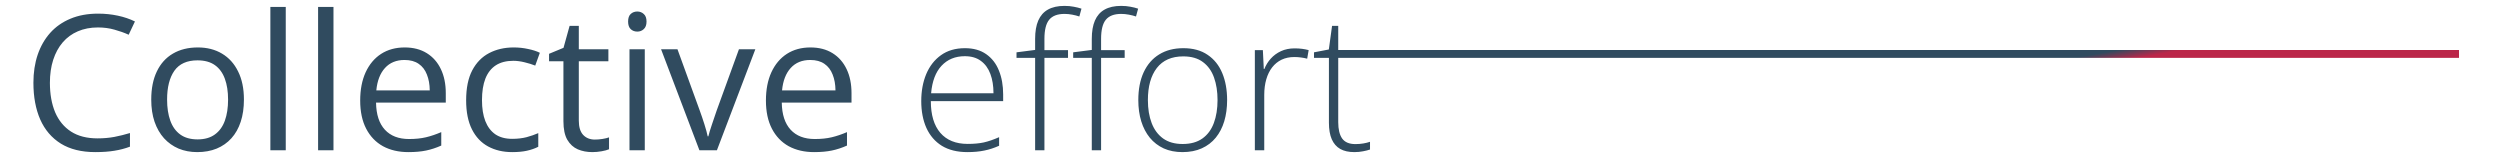 <svg width="1272" height="80" viewBox="0 0 1272 80" fill="none" xmlns="http://www.w3.org/2000/svg">
<rect width="1272" height="80" fill="white"/>
<path fill-rule="evenodd" clip-rule="evenodd" d="M39.594 15.938C42.625 14.625 46.031 13.969 49.812 13.969C52.844 13.969 55.656 14.344 58.25 15.094C60.875 15.812 63.281 16.672 65.469 17.672L68.656 10.922C66.062 9.641 63.156 8.656 59.938 7.969C56.719 7.281 53.375 6.938 49.906 6.938C44.625 6.938 39.938 7.797 35.844 9.516C31.781 11.203 28.344 13.609 25.531 16.734C22.75 19.859 20.625 23.578 19.156 27.891C17.719 32.172 17 36.906 17 42.094C17 49.281 18.156 55.516 20.469 60.797C22.812 66.078 26.312 70.172 30.969 73.078C35.656 75.953 41.484 77.391 48.453 77.391C52.234 77.391 55.5 77.156 58.25 76.688C61 76.25 63.625 75.562 66.125 74.625V67.688C63.562 68.469 60.922 69.125 58.203 69.656C55.516 70.156 52.641 70.406 49.578 70.406C44.203 70.406 39.719 69.25 36.125 66.938C32.562 64.625 29.875 61.359 28.062 57.141C26.281 52.891 25.391 47.891 25.391 42.141C25.391 37.797 25.953 33.891 27.078 30.422C28.203 26.953 29.812 24 31.906 21.562C34.031 19.094 36.594 17.219 39.594 15.938ZM122.469 61.969C123.562 58.656 124.109 54.891 124.109 50.672C124.109 45.078 123.125 40.312 121.156 36.375C119.219 32.406 116.484 29.375 112.953 27.281C109.453 25.188 105.359 24.141 100.672 24.141C95.766 24.141 91.531 25.188 87.969 27.281C84.438 29.344 81.719 32.359 79.812 36.328C77.906 40.266 76.953 45.047 76.953 50.672C76.953 54.891 77.516 58.656 78.641 61.969C79.797 65.281 81.406 68.078 83.469 70.359C85.562 72.641 88.031 74.391 90.875 75.609C93.75 76.797 96.906 77.391 100.344 77.391C104.031 77.391 107.328 76.797 110.234 75.609C113.172 74.391 115.672 72.641 117.734 70.359C119.797 68.078 121.375 65.281 122.469 61.969ZM86.656 61.406C85.562 58.375 85.016 54.797 85.016 50.672C85.016 44.422 86.25 39.531 88.719 36C91.219 32.469 95.141 30.703 100.484 30.703C104.109 30.703 107.062 31.516 109.344 33.141C111.625 34.766 113.312 37.078 114.406 40.078C115.5 43.047 116.047 46.578 116.047 50.672C116.047 54.797 115.5 58.375 114.406 61.406C113.312 64.438 111.609 66.781 109.297 68.438C107.016 70.094 104.094 70.922 100.531 70.922C96.938 70.922 94 70.094 91.719 68.438C89.438 66.781 87.75 64.438 86.656 61.406ZM137.562 76.453H145.391V3.516H137.562V76.453ZM161.844 76.453H169.672V3.516H161.844V76.453ZM217.156 27.047C214.031 25.109 210.281 24.141 205.906 24.141C201.312 24.141 197.312 25.234 193.906 27.422C190.531 29.609 187.906 32.734 186.031 36.797C184.188 40.828 183.266 45.609 183.266 51.141C183.266 56.797 184.281 61.578 186.312 65.484C188.344 69.391 191.188 72.359 194.844 74.391C198.531 76.391 202.844 77.391 207.781 77.391C211.25 77.391 214.25 77.125 216.781 76.594C219.344 76.062 221.922 75.219 224.516 74.062V67.219C221.828 68.375 219.234 69.25 216.734 69.844C214.234 70.438 211.359 70.734 208.109 70.734C202.828 70.734 198.734 69.156 195.828 66C192.922 62.844 191.422 58.25 191.328 52.219H226.812V47.391C226.812 42.734 225.984 38.672 224.328 35.203C222.672 31.703 220.281 28.984 217.156 27.047ZM195.875 34.594C198.344 31.875 201.656 30.516 205.812 30.516C208.75 30.516 211.156 31.172 213.031 32.484C214.906 33.766 216.297 35.578 217.203 37.922C218.141 40.234 218.625 42.922 218.656 45.984H191.469C191.938 41.109 193.406 37.312 195.875 34.594ZM248.375 74.531C251.906 76.438 255.984 77.391 260.609 77.391C263.516 77.391 266.016 77.156 268.109 76.688C270.234 76.219 272.156 75.547 273.875 74.672V67.734C272.094 68.516 270.109 69.203 267.922 69.797C265.734 70.359 263.281 70.641 260.562 70.641C257.156 70.641 254.312 69.875 252.031 68.344C249.781 66.781 248.078 64.531 246.922 61.594C245.797 58.656 245.234 55.109 245.234 50.953C245.234 46.609 245.812 42.953 246.969 39.984C248.156 37.016 249.922 34.766 252.266 33.234C254.641 31.703 257.609 30.938 261.172 30.938C262.953 30.938 264.859 31.188 266.891 31.688C268.953 32.188 270.766 32.75 272.328 33.375L274.672 26.859C273.141 26.078 271.172 25.438 268.766 24.938C266.391 24.406 263.922 24.141 261.359 24.141C256.703 24.141 252.547 25.094 248.891 27C245.234 28.906 242.359 31.844 240.266 35.812C238.203 39.75 237.172 44.828 237.172 51.047C237.172 56.984 238.156 61.906 240.125 65.812C242.094 69.719 244.844 72.625 248.375 74.531ZM306.594 70.688C305.25 70.906 303.938 71.016 302.656 71.016C300.188 71.016 298.203 70.219 296.703 68.625C295.234 67.031 294.5 64.625 294.5 61.406V31.172H309.547V25.078H294.5V13.172H289.812L286.719 24.328L279.359 27.375V31.172H286.672V61.641C286.672 65.672 287.328 68.828 288.641 71.109C289.984 73.391 291.766 75.016 293.984 75.984C296.203 76.922 298.672 77.391 301.391 77.391C302.922 77.391 304.484 77.25 306.078 76.969C307.703 76.688 308.969 76.344 309.875 75.938V69.891C309.031 70.203 307.938 70.469 306.594 70.688ZM328.062 76.453V25.078H320.281V76.453H328.062ZM327.547 7.125C326.641 6.281 325.547 5.859 324.266 5.859C322.922 5.859 321.797 6.281 320.891 7.125C320.016 7.938 319.578 9.219 319.578 10.969C319.578 12.688 320.016 13.969 320.891 14.812C321.797 15.656 322.922 16.078 324.266 16.078C325.547 16.078 326.641 15.656 327.547 14.812C328.484 13.969 328.953 12.688 328.953 10.969C328.953 9.219 328.484 7.938 327.547 7.125ZM336.359 25.078L355.859 76.453H364.766L384.312 25.078H375.969L364.672 56.156C363.953 58.25 363.156 60.594 362.281 63.188C361.406 65.75 360.781 67.812 360.406 69.375H360.078C359.766 67.812 359.203 65.75 358.391 63.188C357.578 60.625 356.781 58.281 356 56.156L344.703 25.078H336.359ZM423.594 27.047C420.469 25.109 416.719 24.141 412.344 24.141C407.75 24.141 403.75 25.234 400.344 27.422C396.969 29.609 394.344 32.734 392.469 36.797C390.625 40.828 389.703 45.609 389.703 51.141C389.703 56.797 390.719 61.578 392.75 65.484C394.781 69.391 397.625 72.359 401.281 74.391C404.969 76.391 409.281 77.391 414.219 77.391C417.688 77.391 420.688 77.125 423.219 76.594C425.781 76.062 428.359 75.219 430.953 74.062V67.219C428.266 68.375 425.672 69.25 423.172 69.844C420.672 70.438 417.797 70.734 414.547 70.734C409.266 70.734 405.172 69.156 402.266 66C399.359 62.844 397.859 58.25 397.766 52.219H433.25V47.391C433.25 42.734 432.422 38.672 430.766 35.203C429.109 31.703 426.719 28.984 423.594 27.047ZM402.312 34.594C404.781 31.875 408.094 30.516 412.25 30.516C415.188 30.516 417.594 31.172 419.469 32.484C421.344 33.766 422.734 35.578 423.641 37.922C424.578 40.234 425.062 42.922 425.094 45.984H397.906C398.375 41.109 399.844 37.312 402.312 34.594ZM501.781 27.562C498.906 25.531 495.297 24.516 490.953 24.516C486.141 24.516 482.078 25.703 478.766 28.078C475.484 30.422 472.984 33.625 471.266 37.688C469.578 41.75 468.734 46.328 468.734 51.422C468.734 56.641 469.609 61.203 471.359 65.109C473.141 69.016 475.766 72.047 479.234 74.203C482.734 76.328 487.062 77.391 492.219 77.391C495.469 77.391 498.344 77.125 500.844 76.594C503.344 76.094 505.844 75.281 508.344 74.156V69.797C505.5 71.047 502.906 71.938 500.562 72.469C498.25 72.969 495.516 73.219 492.359 73.219C486.328 73.219 481.688 71.344 478.438 67.594C475.219 63.844 473.609 58.469 473.609 51.469H510.406V48.047C510.406 43.484 509.688 39.438 508.25 35.906C506.844 32.375 504.688 29.594 501.781 27.562ZM479.047 33.469C482.078 30.219 486.031 28.594 490.906 28.594C494.219 28.594 496.938 29.391 499.062 30.984C501.219 32.547 502.828 34.75 503.891 37.594C504.953 40.438 505.484 43.719 505.484 47.438H473.75C474.281 41.344 476.047 36.688 479.047 33.469ZM531.406 29.438H543.406V25.5H531.406V19.734C531.406 15.266 532.203 12.047 533.797 10.078C535.422 8.078 538.031 7.078 541.625 7.078C542.906 7.078 544.203 7.203 545.516 7.453C546.859 7.703 548.078 8.016 549.172 8.391L550.25 4.406C549.031 4 547.719 3.672 546.312 3.422C544.906 3.141 543.328 3 541.578 3C538.203 3 535.406 3.625 533.188 4.875C531 6.094 529.359 7.953 528.266 10.453C527.203 12.922 526.672 16.031 526.672 19.781V25.406L517.203 26.625V29.438H526.672V76.453H531.406V29.438ZM560.234 29.438H572.234V25.5H560.234V19.734C560.234 15.266 561.031 12.047 562.625 10.078C564.25 8.078 566.859 7.078 570.453 7.078C571.734 7.078 573.031 7.203 574.344 7.453C575.688 7.703 576.906 8.016 578 8.391L579.078 4.406C577.859 4 576.547 3.672 575.141 3.422C573.734 3.141 572.156 3 570.406 3C567.031 3 564.234 3.625 562.016 4.875C559.828 6.094 558.188 7.953 557.094 10.453C556.031 12.922 555.5 16.031 555.5 19.781V25.406L546.031 26.625V29.438H555.5V76.453H560.234V29.438ZM622.906 61.688C623.875 58.438 624.359 54.844 624.359 50.906C624.359 45.719 623.531 41.141 621.875 37.172C620.219 33.203 617.734 30.109 614.422 27.891C611.141 25.641 607.031 24.516 602.094 24.516C597.312 24.516 593.203 25.578 589.766 27.703C586.359 29.797 583.734 32.828 581.891 36.797C580.078 40.734 579.172 45.438 579.172 50.906C579.172 54.875 579.672 58.484 580.672 61.734C581.672 64.953 583.125 67.734 585.031 70.078C586.969 72.422 589.328 74.234 592.109 75.516C594.891 76.766 598.062 77.391 601.625 77.391C605.375 77.391 608.656 76.75 611.469 75.469C614.312 74.188 616.688 72.375 618.594 70.031C620.5 67.688 621.938 64.906 622.906 61.688ZM585.969 62.625C584.688 59.281 584.047 55.375 584.047 50.906C584.047 43.969 585.562 38.531 588.594 34.594C591.656 30.656 596.141 28.688 602.047 28.688C606.172 28.688 609.516 29.656 612.078 31.594C614.641 33.5 616.516 36.125 617.703 39.469C618.891 42.812 619.484 46.625 619.484 50.906C619.484 55.312 618.859 59.203 617.609 62.578C616.359 65.953 614.422 68.578 611.797 70.453C609.172 72.328 605.812 73.266 601.719 73.266C597.719 73.266 594.406 72.328 591.781 70.453C589.188 68.578 587.25 65.969 585.969 62.625ZM662.516 24.844C661.328 24.688 660.062 24.609 658.719 24.609C656.125 24.609 653.812 25.078 651.781 26.016C649.75 26.953 648.016 28.219 646.578 29.812C645.172 31.375 644.078 33.141 643.297 35.109H643.016L642.547 25.5H638.469V76.453H643.25V48.328C643.25 45.391 643.594 42.734 644.281 40.359C644.969 37.984 645.969 35.953 647.281 34.266C648.594 32.578 650.188 31.281 652.062 30.375C653.969 29.469 656.125 29.016 658.531 29.016C659.75 29.016 660.891 29.094 661.953 29.25C663.016 29.375 664.062 29.578 665.094 29.859L665.844 25.5C664.812 25.219 663.703 25 662.516 24.844ZM693.688 72.984C692.438 73.203 691.078 73.312 689.609 73.312C686.516 73.312 684.281 72.375 682.906 70.5C681.562 68.594 680.891 65.812 680.891 62.156V29.453H1251.14V25.453H680.891V13.172H677.75L676.109 25.172L668.562 26.625V29.438H676.156V62.438C676.156 65.844 676.641 68.656 677.609 70.875C678.578 73.062 680.016 74.703 681.922 75.797C683.828 76.859 686.219 77.391 689.094 77.391C690.719 77.391 692.203 77.25 693.547 76.969C694.891 76.719 696.062 76.422 697.062 76.078V72.141C696.094 72.484 694.969 72.766 693.688 72.984Z" fill="url(#paint0_linear_1435_324)"/>
<defs>
<linearGradient id="paint0_linear_1435_324" x1="537.641" y1="120.953" x2="538.866" y2="127.839" gradientUnits="userSpaceOnUse">
<stop offset="0.08" stop-color="#304B5F"/>
<stop offset="0.902" stop-color="#BB2649"/>
</linearGradient>
</defs>
</svg>
